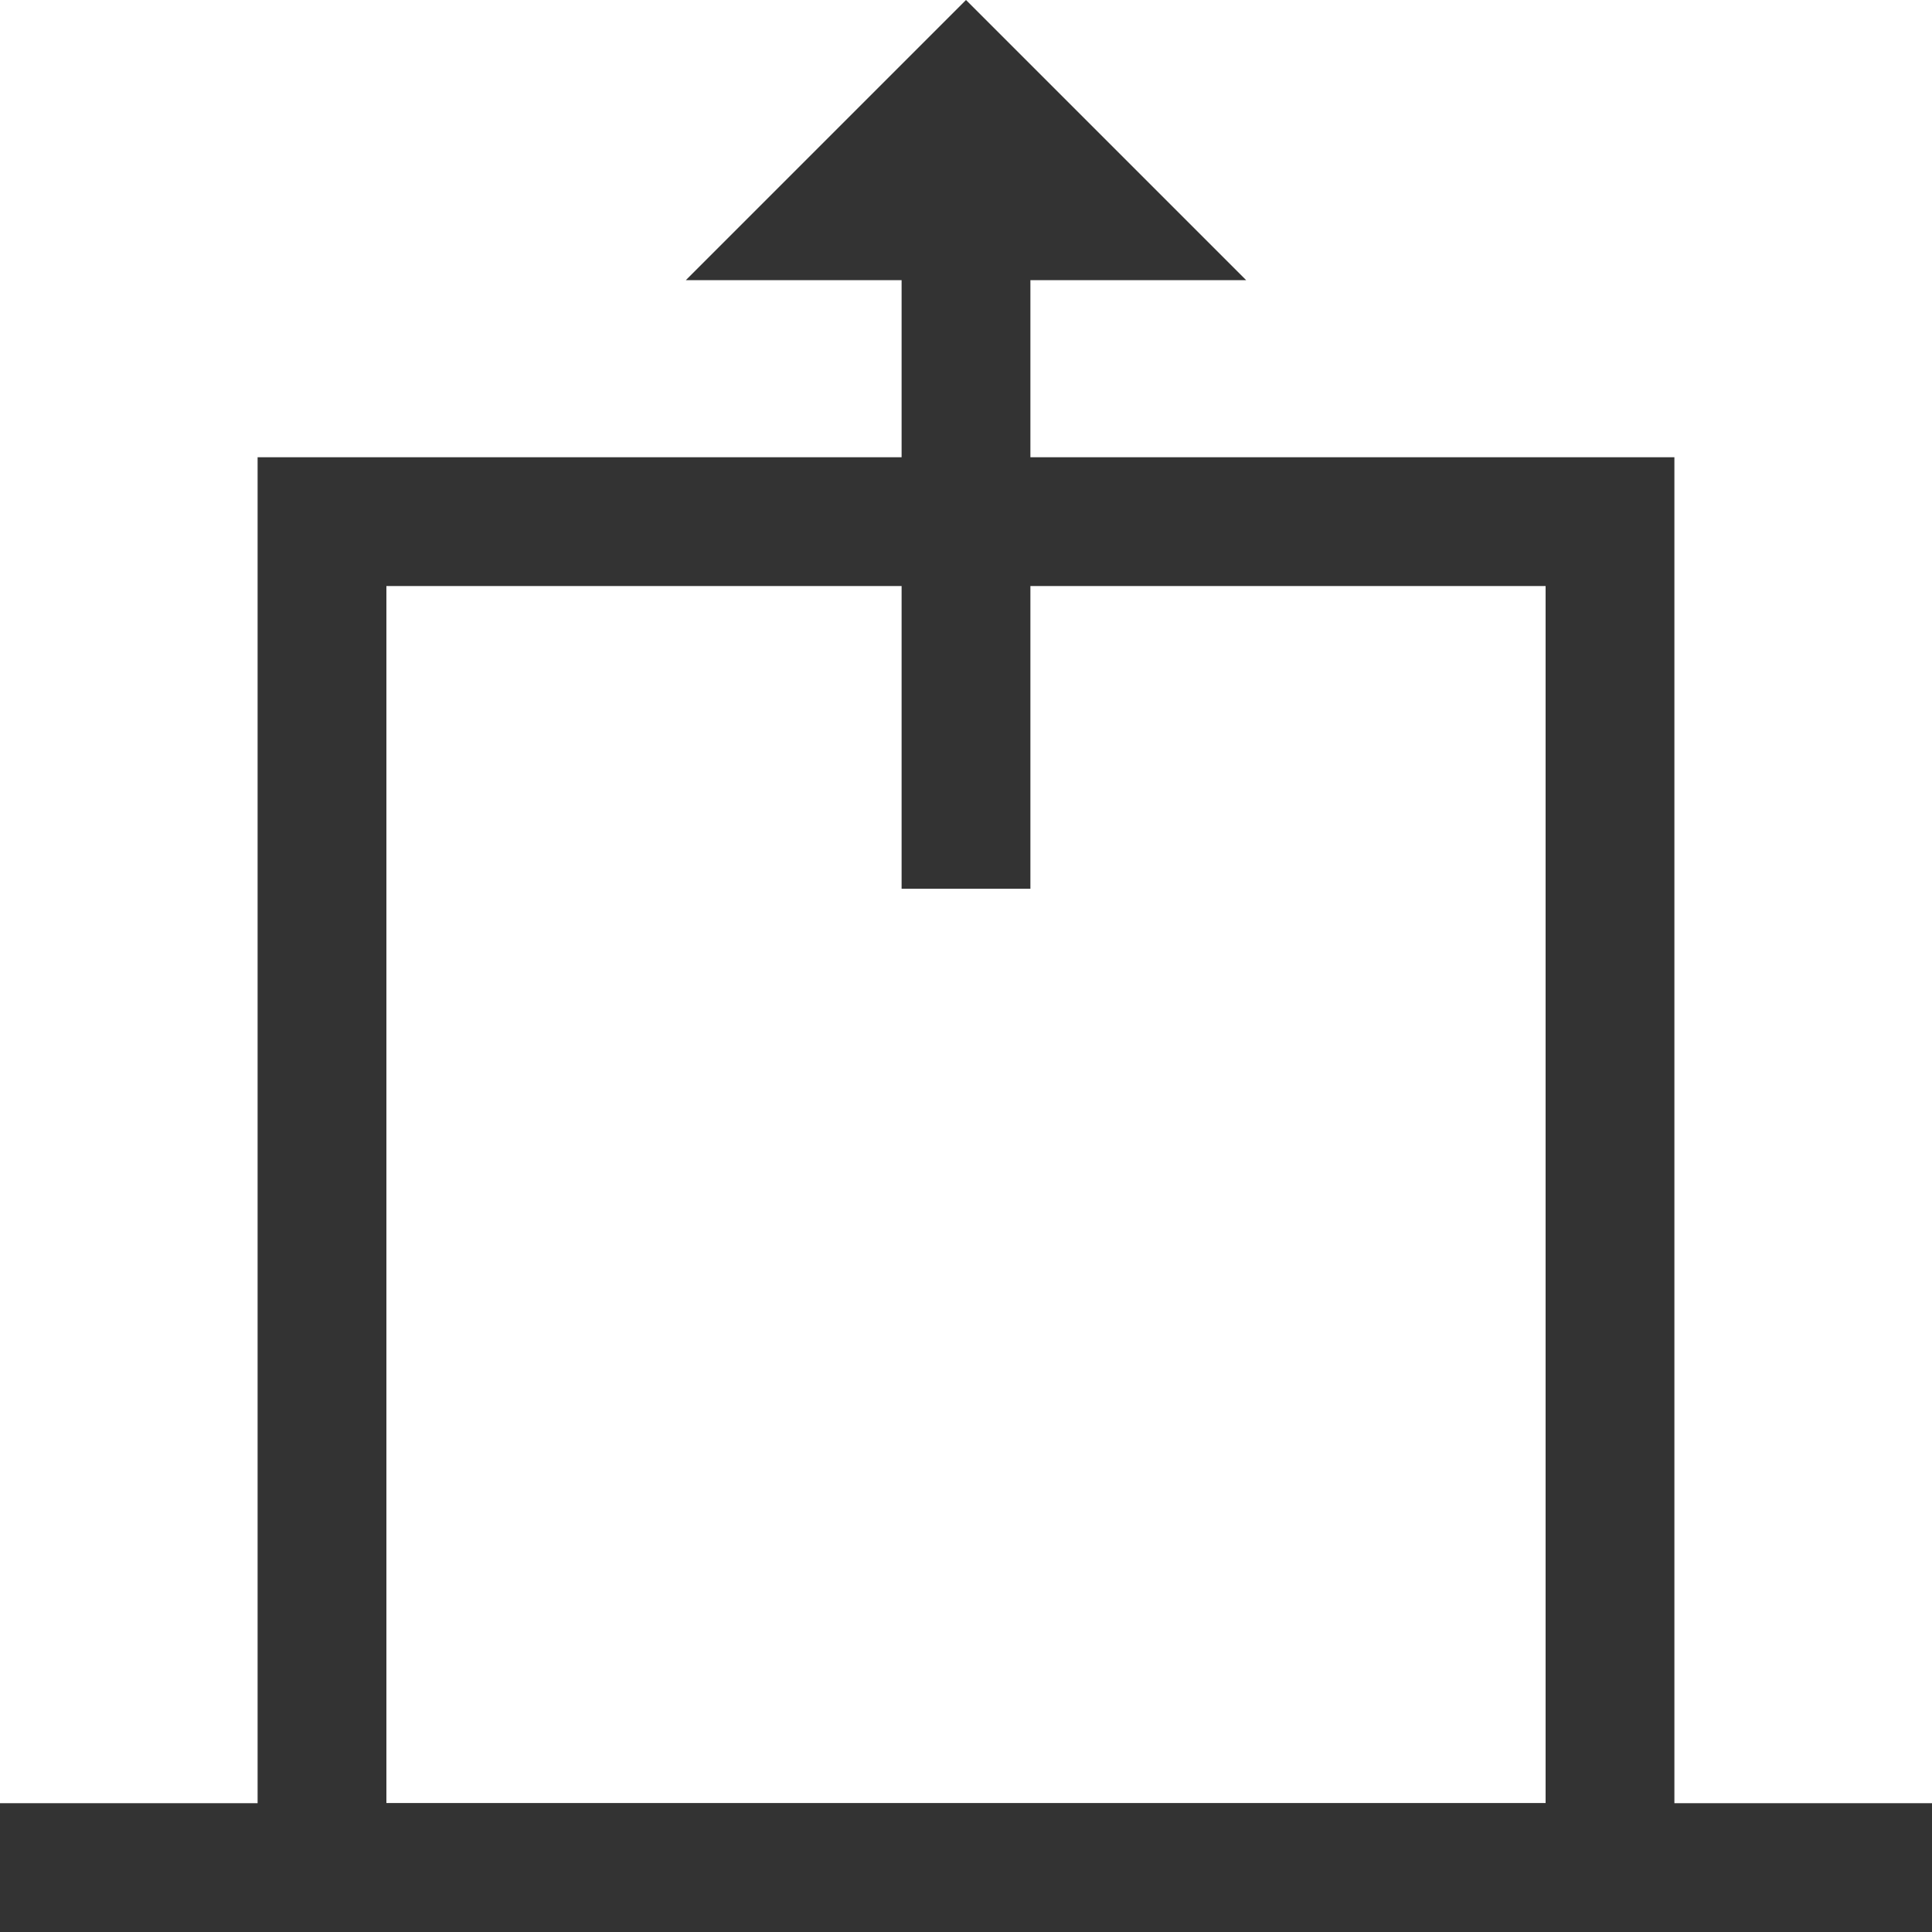 <?xml version="1.0" encoding="utf-8"?>
<!-- Generator: Adobe Illustrator 20.1.0, SVG Export Plug-In . SVG Version: 6.00 Build 0)  -->
<svg version="1.1" id="レイヤー_1" xmlns="http://www.w3.org/2000/svg" xmlns:xlink="http://www.w3.org/1999/xlink" x="0px"
	 y="0px" viewBox="0 0 60 60" style="enable-background:new 0 0 60 60;" xml:space="preserve">
<style type="text/css">
	.st0{fill:#333333;}
</style>
<g>
	<rect y="56" class="st0" width="60" height="4"/>
	<path class="st0" d="M52,60H8V14.2h44V60z M12,56h36V18.2H12V56z"/>
	<rect x="28" y="7.6" class="st0" width="4" height="20"/>
	<polygon class="st0" points="38.7,8.7 30,0 21.3,8.7 	"/>
</g>
</svg>
